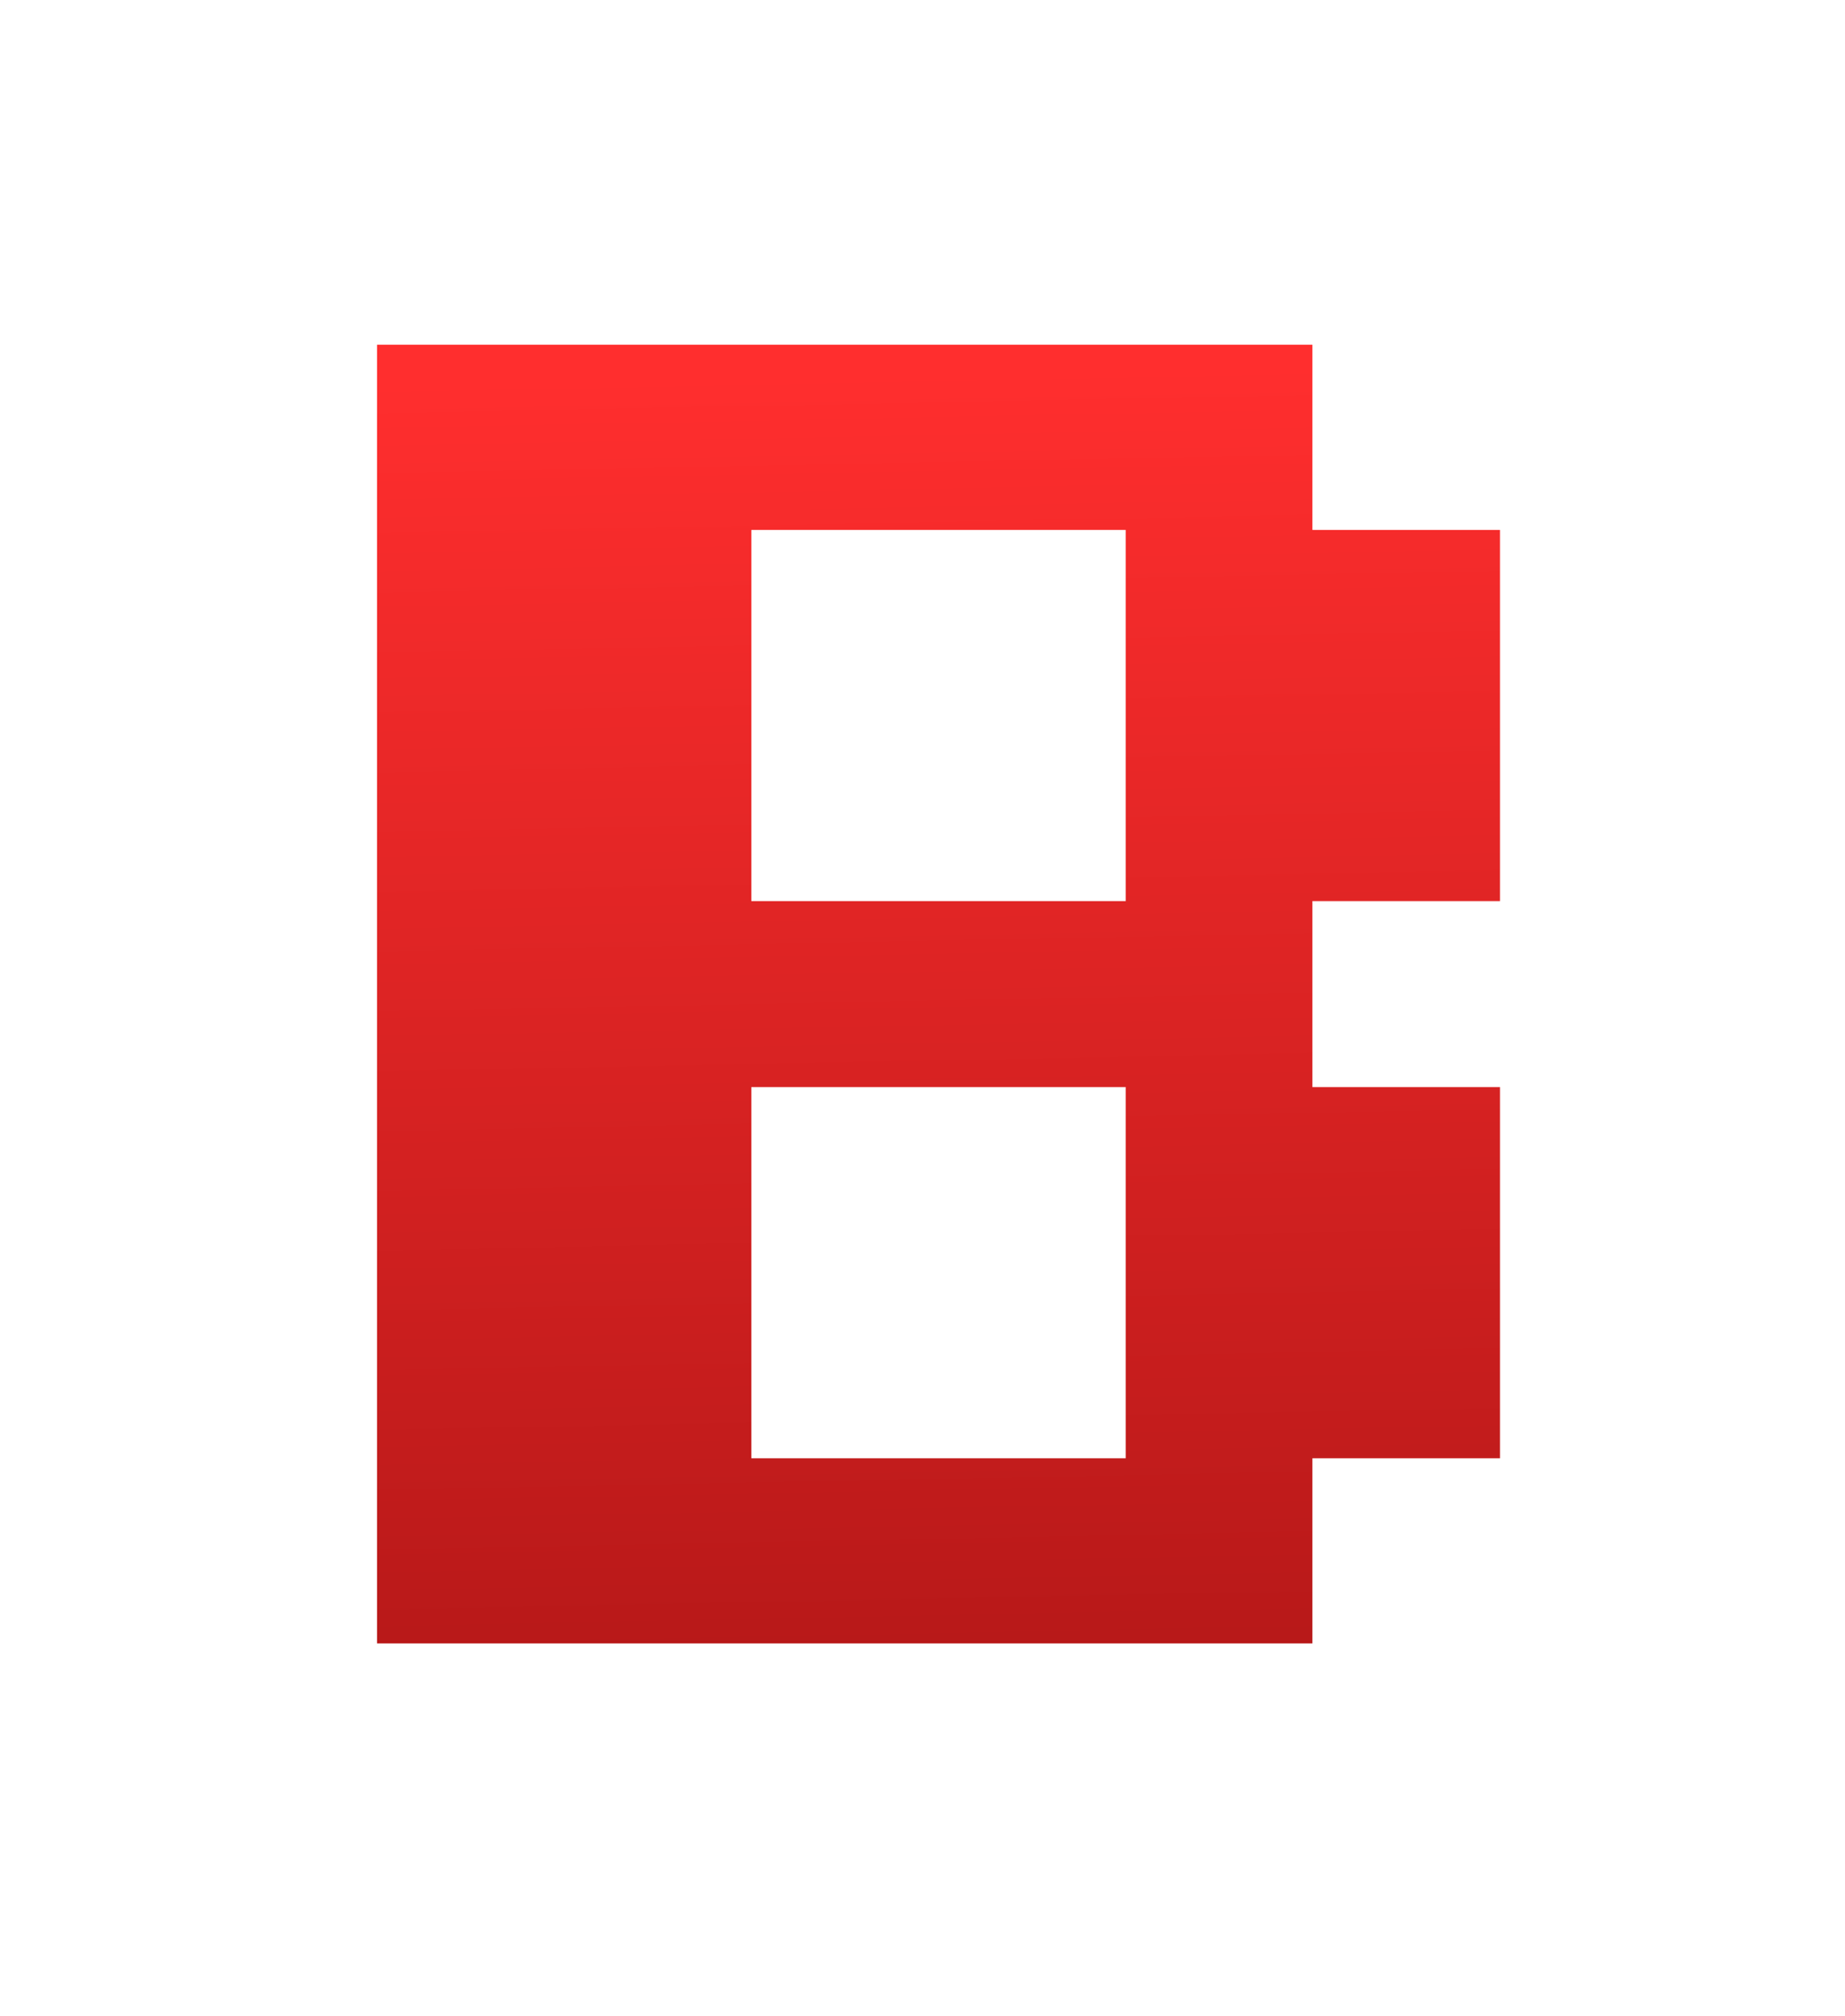 <svg width="54" height="59" viewBox="0 0 54 59" fill="none" xmlns="http://www.w3.org/2000/svg">
<g filter="url(#filter0_d_178_1378)">
<path fill-rule="evenodd" clip-rule="evenodd" d="M28.912 32.582V21.721H17.956V32.582H28.912ZM28.912 16.279V5.418H17.956V16.279H28.912ZM7 38V0H34.377V5.418H39.867V16.279H34.377V21.721H39.867V32.582H34.377V38H7Z" fill="url(#paint0_linear_178_1378)"/>
</g>
<defs>
<filter id="filter0_d_178_1378" x="0.947" y="0" width="53.043" height="58.175" filterUnits="userSpaceOnUse" color-interpolation-filters="sRGB">
<feFlood flood-opacity="0" result="BackgroundImageFix"/>
<feColorMatrix in="SourceAlpha" type="matrix" values="0 0 0 0 0 0 0 0 0 0 0 0 0 0 0 0 0 0 127 0" result="hardAlpha"/>
<feOffset dx="4.035" dy="10.088"/>
<feGaussianBlur stdDeviation="5.044"/>
<feComposite in2="hardAlpha" operator="out"/>
<feColorMatrix type="matrix" values="0 0 0 0 0 0 0 0 0 0 0 0 0 0 0 0 0 0 0.25 0"/>
<feBlend mode="normal" in2="BackgroundImageFix" result="effect1_dropShadow_178_1378"/>
<feBlend mode="normal" in="SourceGraphic" in2="effect1_dropShadow_178_1378" result="shape"/>
</filter>
<linearGradient id="paint0_linear_178_1378" x1="64.5" y1="6.65354e-08" x2="65.491" y2="50.75" gradientUnits="userSpaceOnUse">
<stop stop-color="#FF2E2E"/>
<stop offset="1" stop-color="#9E1111"/>
</linearGradient>
</defs>
</svg>

